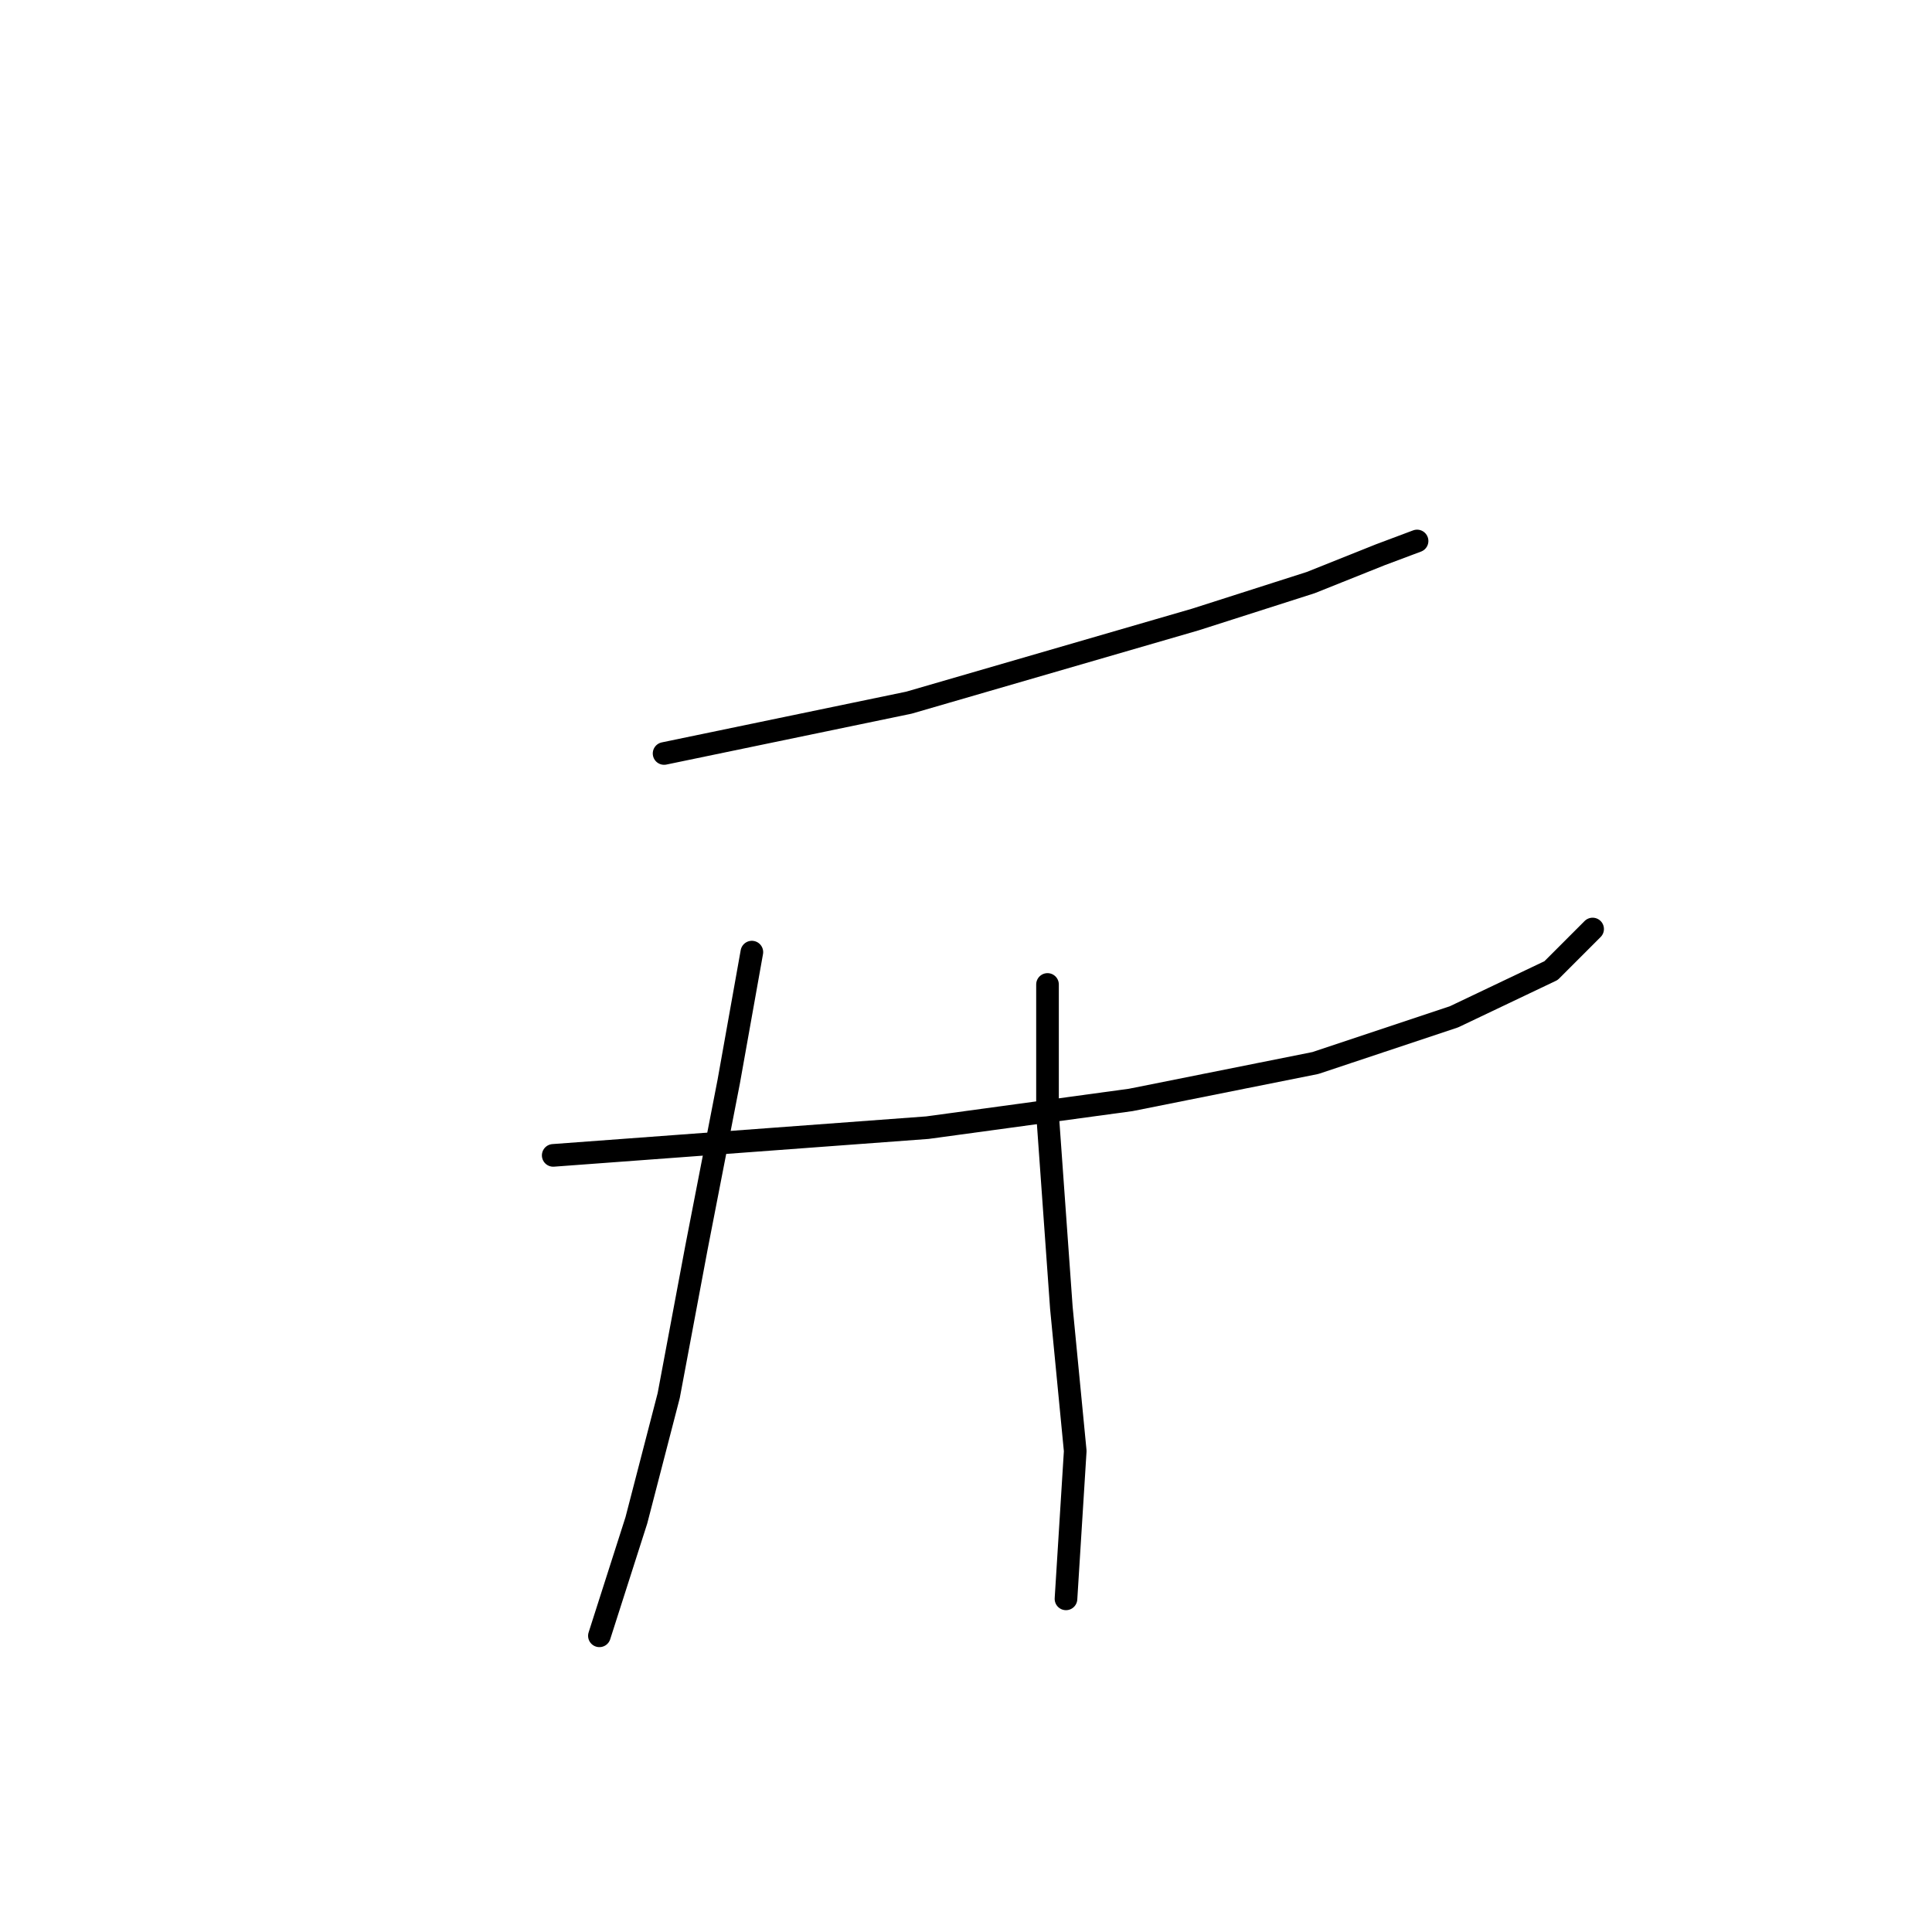 <?xml version="1.0" standalone="no"?>
    <svg width="256" height="256" xmlns="http://www.w3.org/2000/svg" version="1.1">
    <polyline stroke="black" stroke-width="3" stroke-linecap="round" fill="transparent" stroke-linejoin="round" points="87.995 99.84 120.437 93.107 158.388 82.089 173.691 77.192 182.872 73.519 187.769 71.683 187.769 71.683 187.769 71.683 " />
        <polyline stroke="black" stroke-width="3" stroke-linecap="round" fill="transparent" stroke-linejoin="round" points="73.304 153.094 89.831 151.87 122.885 149.421 149.818 145.749 174.303 140.852 192.666 134.731 205.521 128.61 211.03 123.1 211.03 123.1 " />
        <polyline stroke="black" stroke-width="3" stroke-linecap="round" fill="transparent" stroke-linejoin="round" points="99.625 126.161 96.564 143.3 92.28 165.336 88.607 184.924 84.322 201.451 79.425 216.754 79.425 216.754 " />
        <polyline stroke="black" stroke-width="3" stroke-linecap="round" fill="transparent" stroke-linejoin="round" points="138.8 130.446 138.8 147.585 140.637 173.294 142.473 192.269 141.249 211.857 141.249 211.857 " />
        </svg>